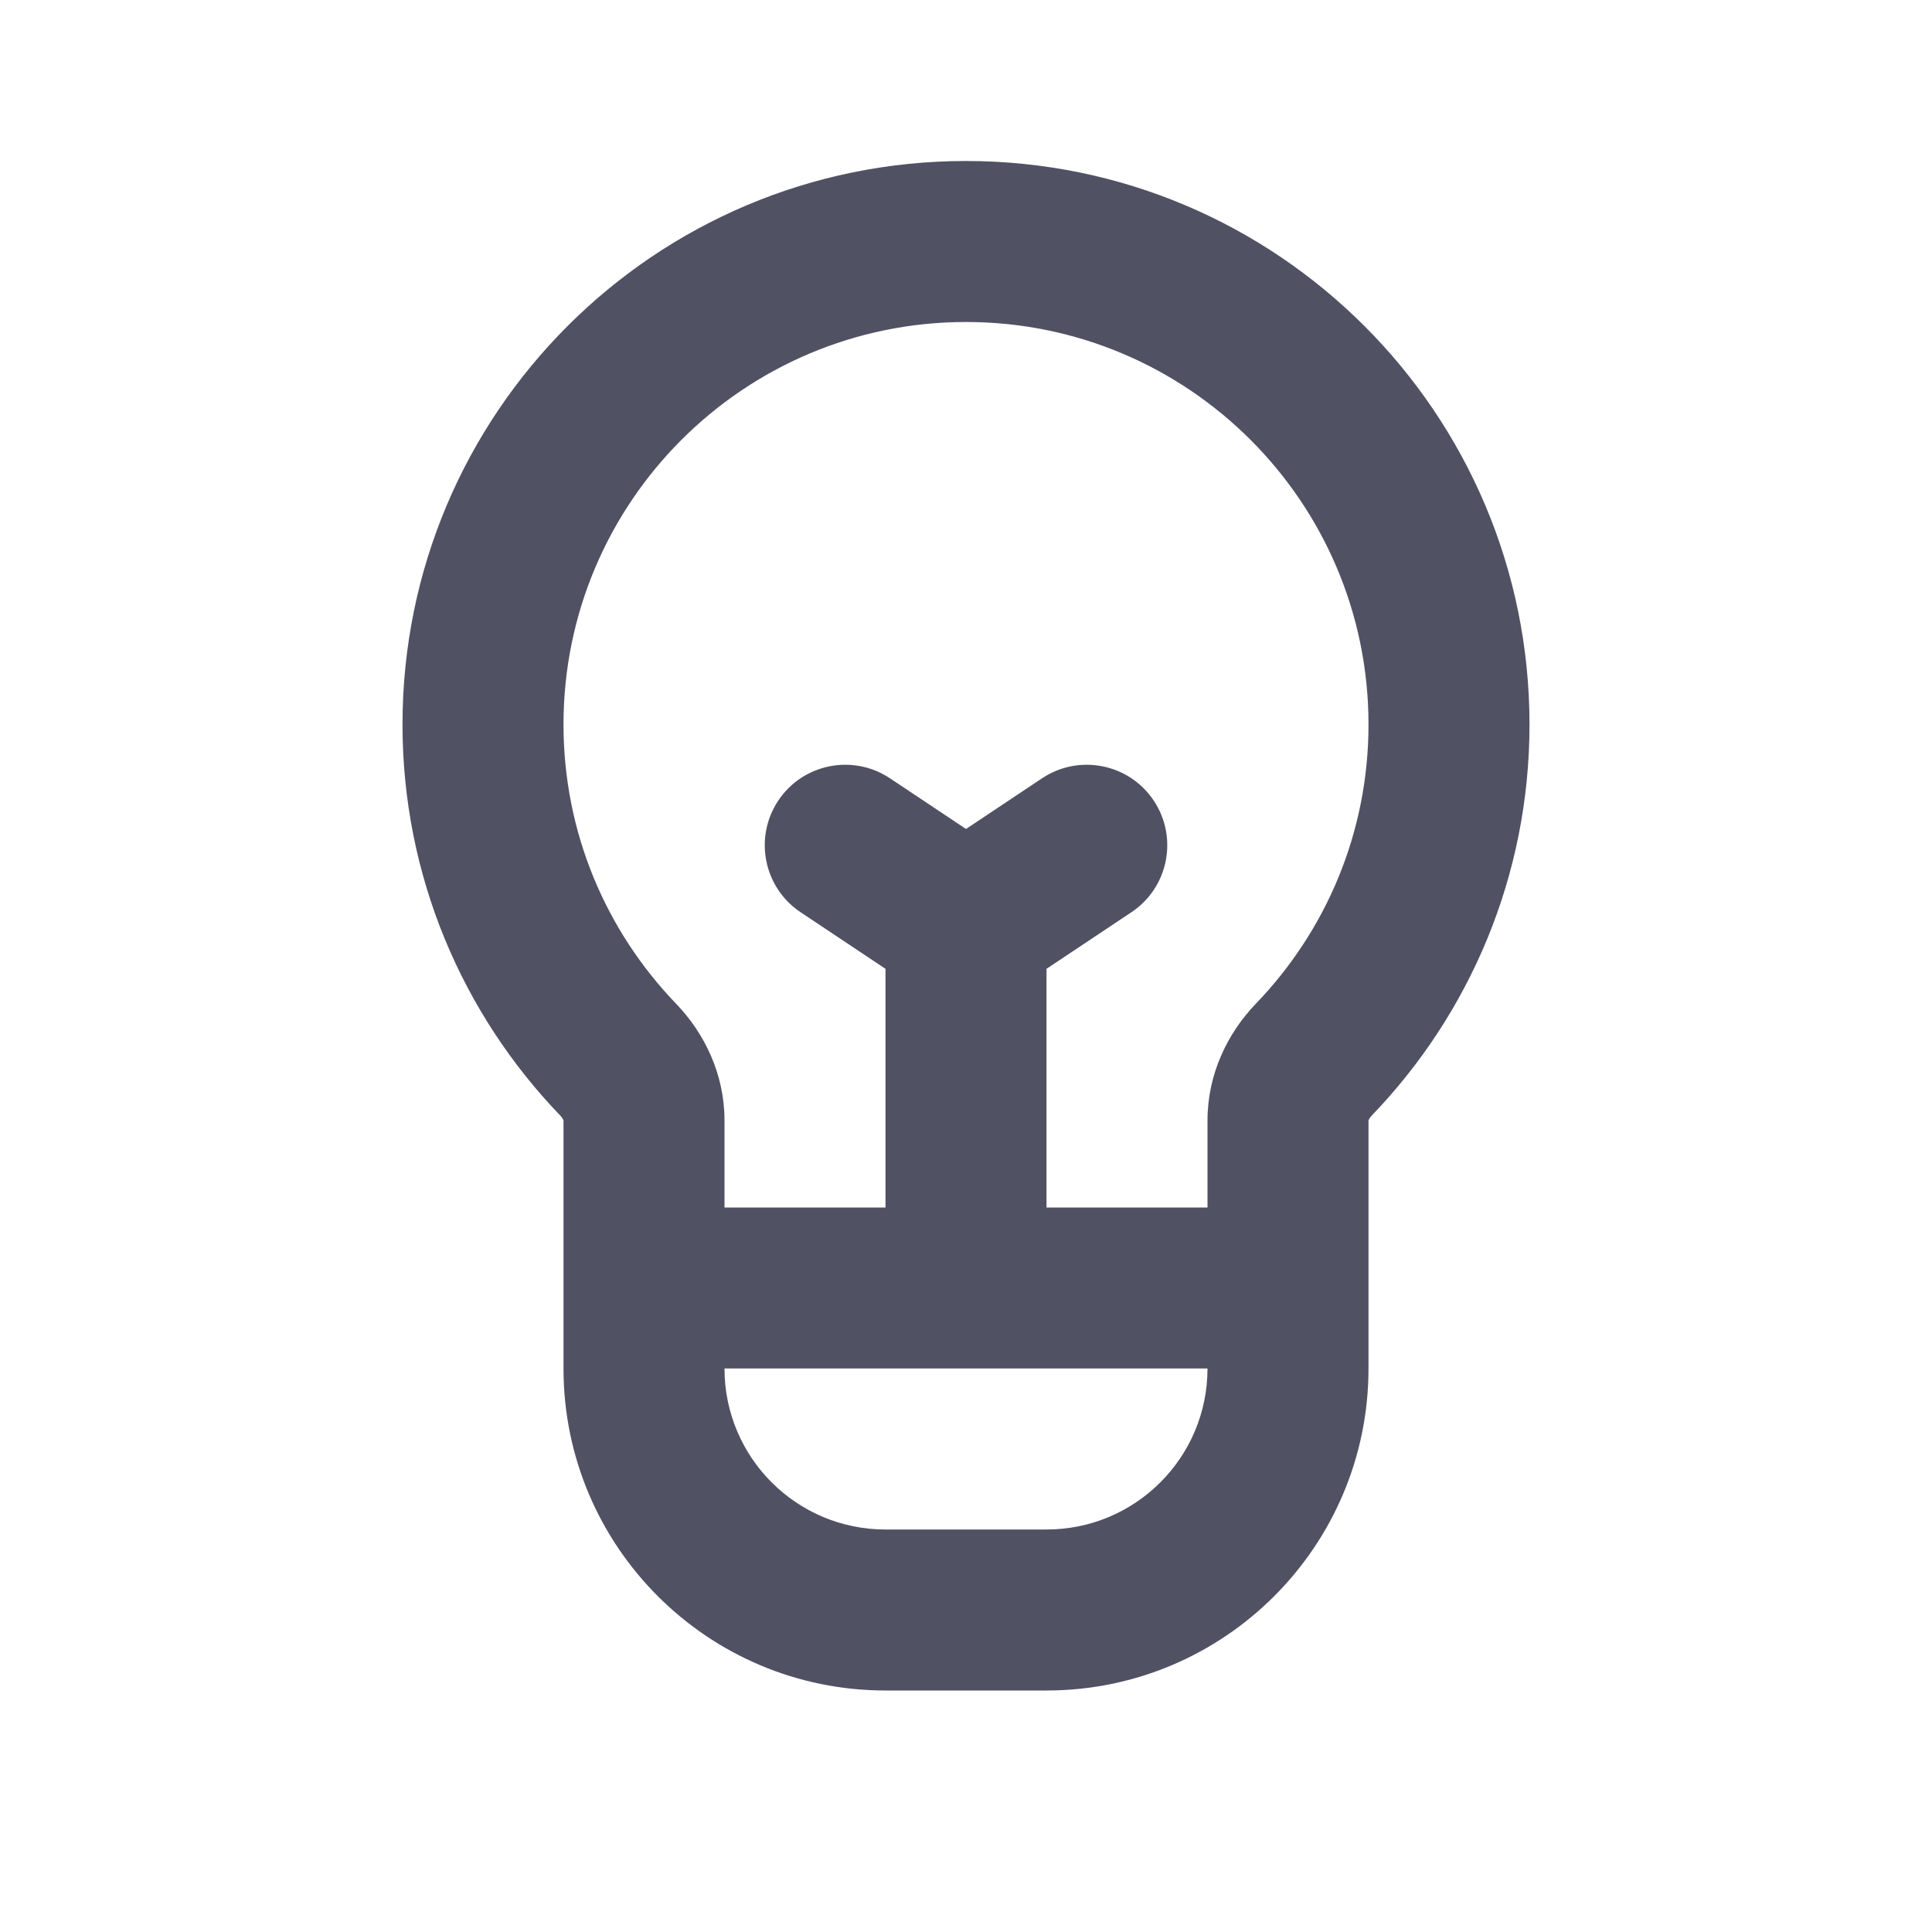 <svg width="24" height="24" viewBox="0 0 24 24" fill="none" xmlns="http://www.w3.org/2000/svg">
<path d="M7 13.921C7 13.921 6.999 13.916 6.996 13.91C6.991 13.897 6.979 13.878 6.958 13.856C5.747 12.598 5 10.885 5 9C5 5.134 8.134 2 12 2C15.866 2 19 5.134 19 9C19 10.885 18.253 12.598 17.042 13.856C17.021 13.878 17.009 13.897 17.004 13.91C17.001 13.916 17 13.921 17 13.921V17C17 19.209 15.209 21 13 21H11C8.791 21 7 19.209 7 17V13.921ZM7 9C7 10.347 7.532 11.568 8.398 12.468C8.747 12.83 9 13.338 9 13.919V15H11V12.035L9.945 11.332C9.486 11.026 9.362 10.405 9.668 9.945C9.974 9.486 10.595 9.362 11.055 9.668L12 10.298L12.945 9.668C13.405 9.362 14.026 9.486 14.332 9.945C14.639 10.405 14.514 11.026 14.055 11.332L13 12.035V15H15V13.919C15 13.338 15.253 12.83 15.601 12.468C16.468 11.568 17 10.347 17 9C17 6.239 14.761 4 12 4C9.239 4 7 6.239 7 9ZM12 17L11.985 17H9C9 18.105 9.895 19 11 19H13C14.105 19 15 18.105 15 17H12.015L12 17Z" fill="#515164"/>
</svg>
